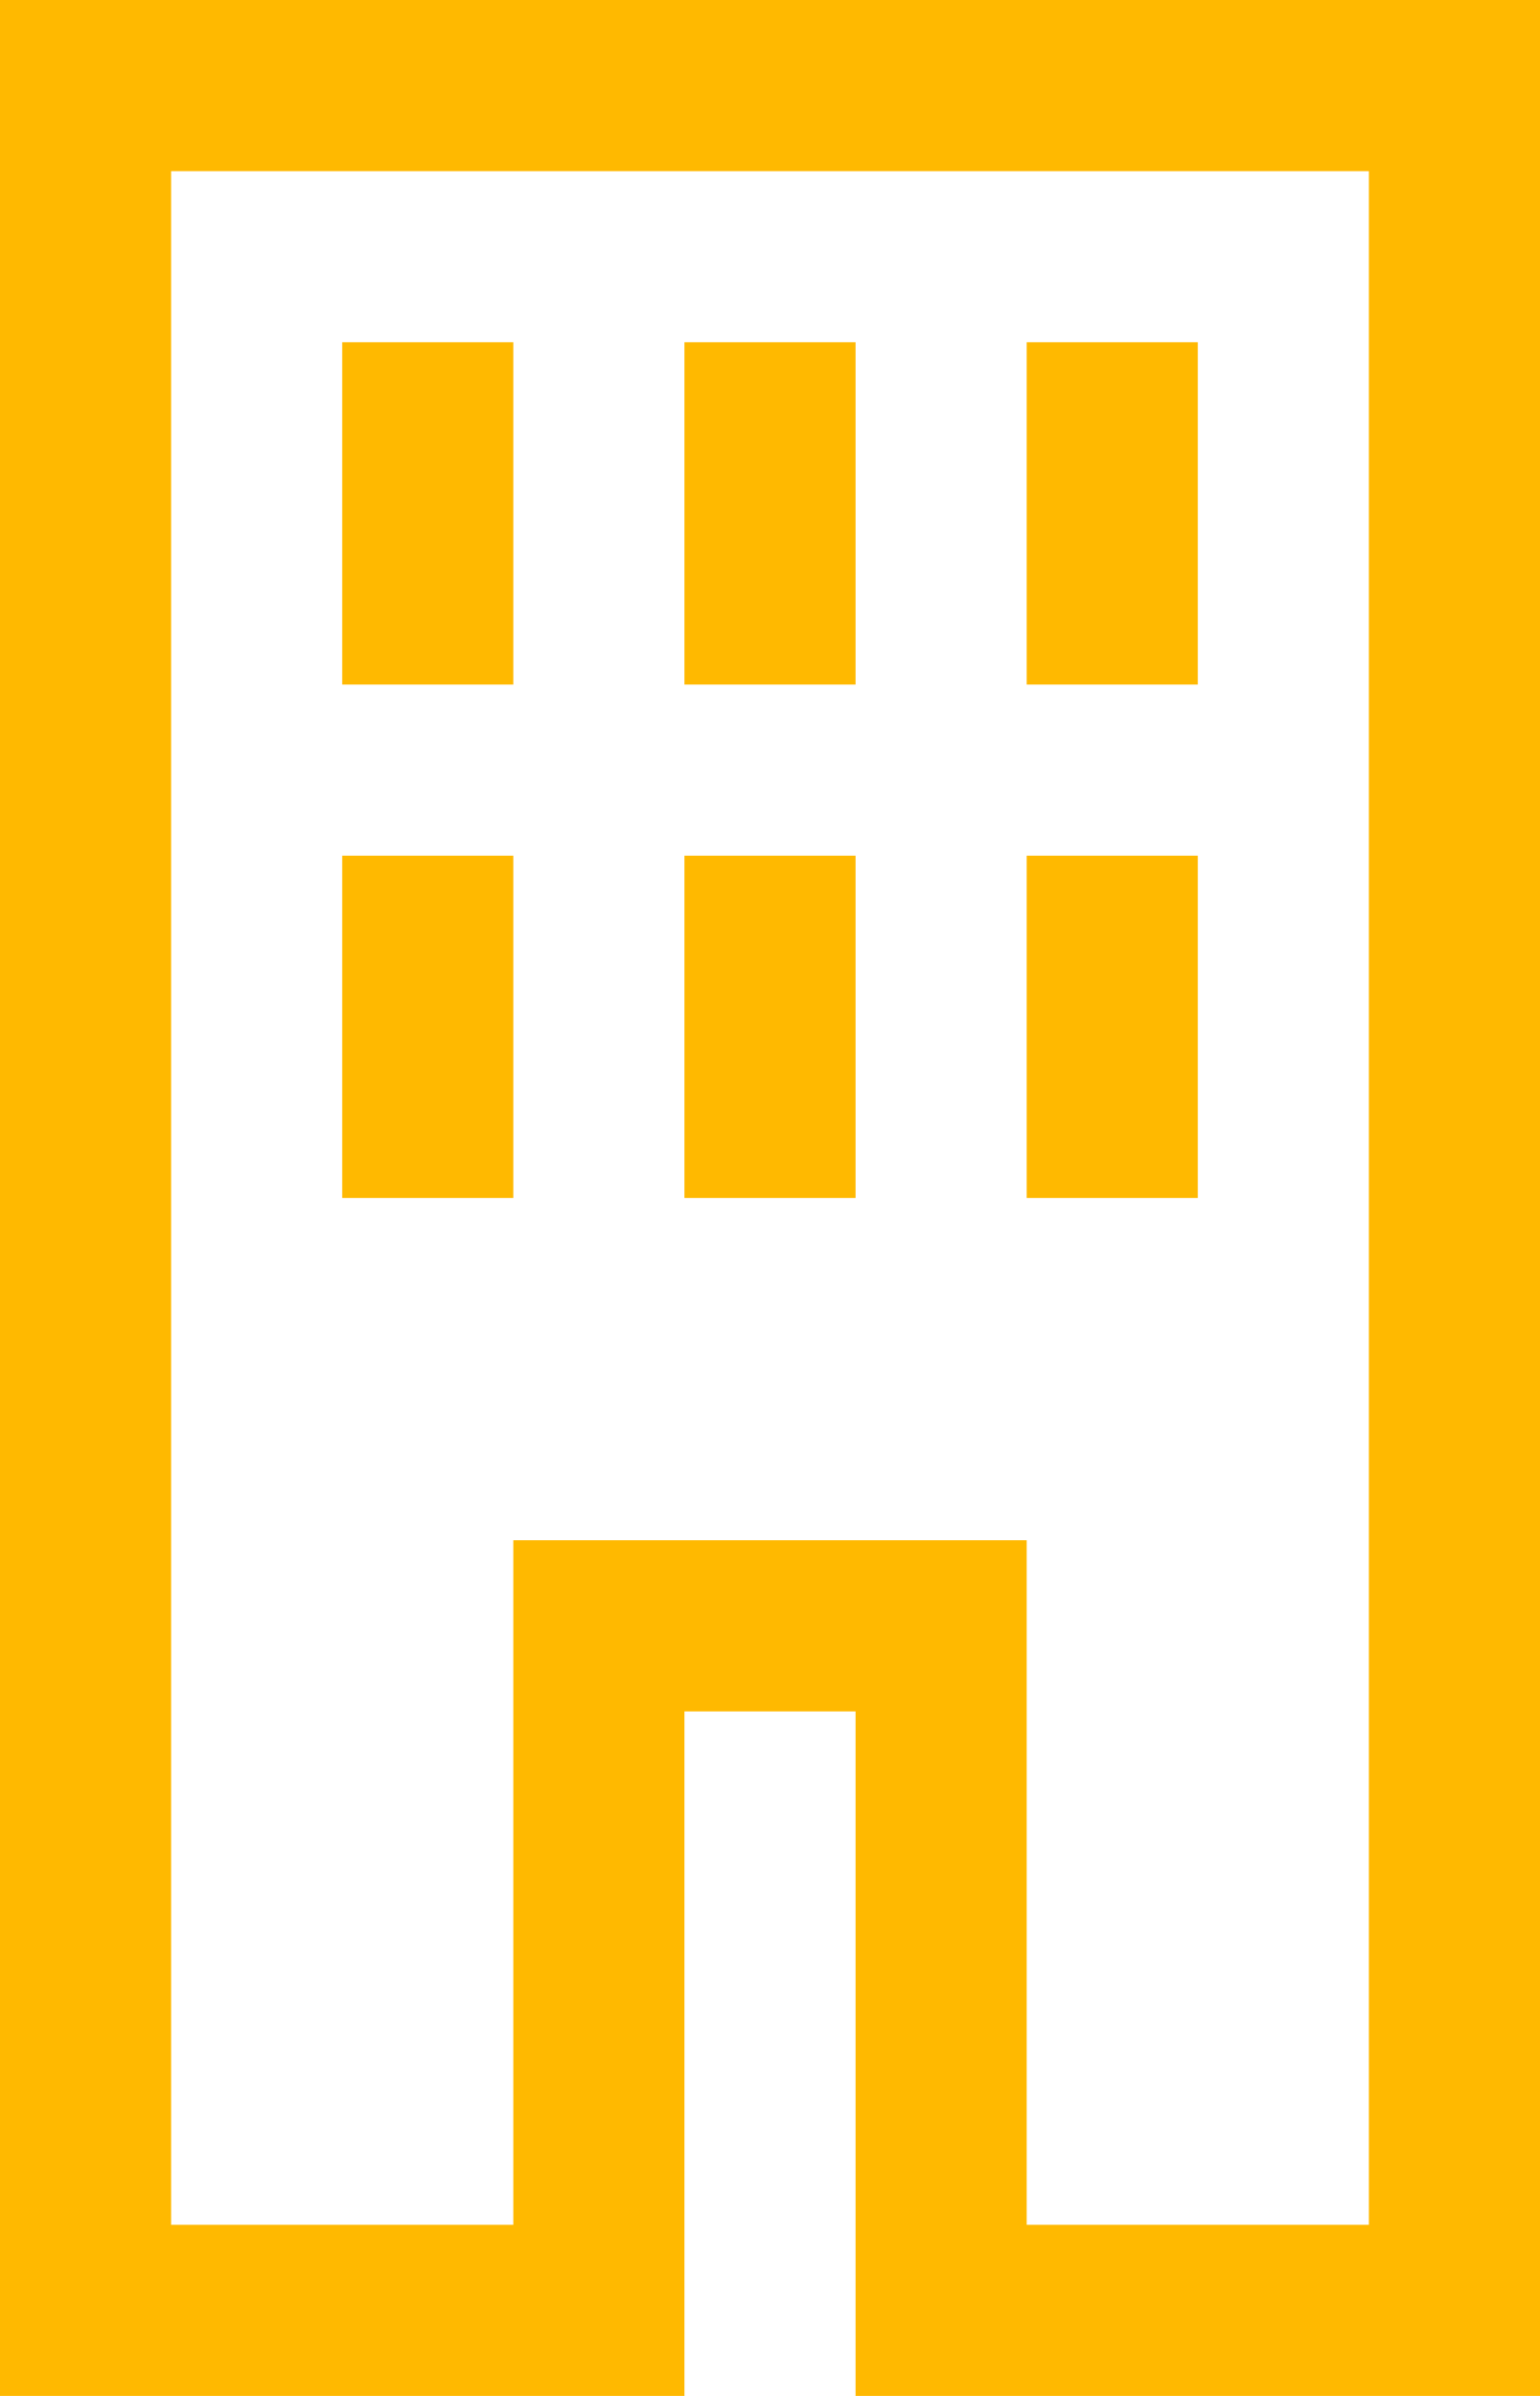 <svg xmlns="http://www.w3.org/2000/svg" width="61.875" height="96.25" viewBox="0 0 61.875 96.25">
  <path id="Fabric_Icons" data-name="Fabric Icons" d="M27.5-103.125v96.25H0v-27.5H-6.875v27.5h-27.5v-96.25ZM20.625-96.25H-27.5v82.5h13.75v-27.5H6.875v27.5h13.75ZM-13.75-75.625h-6.875v-13.75h6.875Zm13.75,0H-6.875v-13.75H0ZM-13.75-55h-6.875V-68.75h6.875ZM0-55H-6.875V-68.75H0ZM13.75-75.625H6.875v-13.75H13.75ZM13.75-55H6.875V-68.75H13.75Z" transform="translate(34.375 103.125)" fill="#ffb900"/>
</svg>
